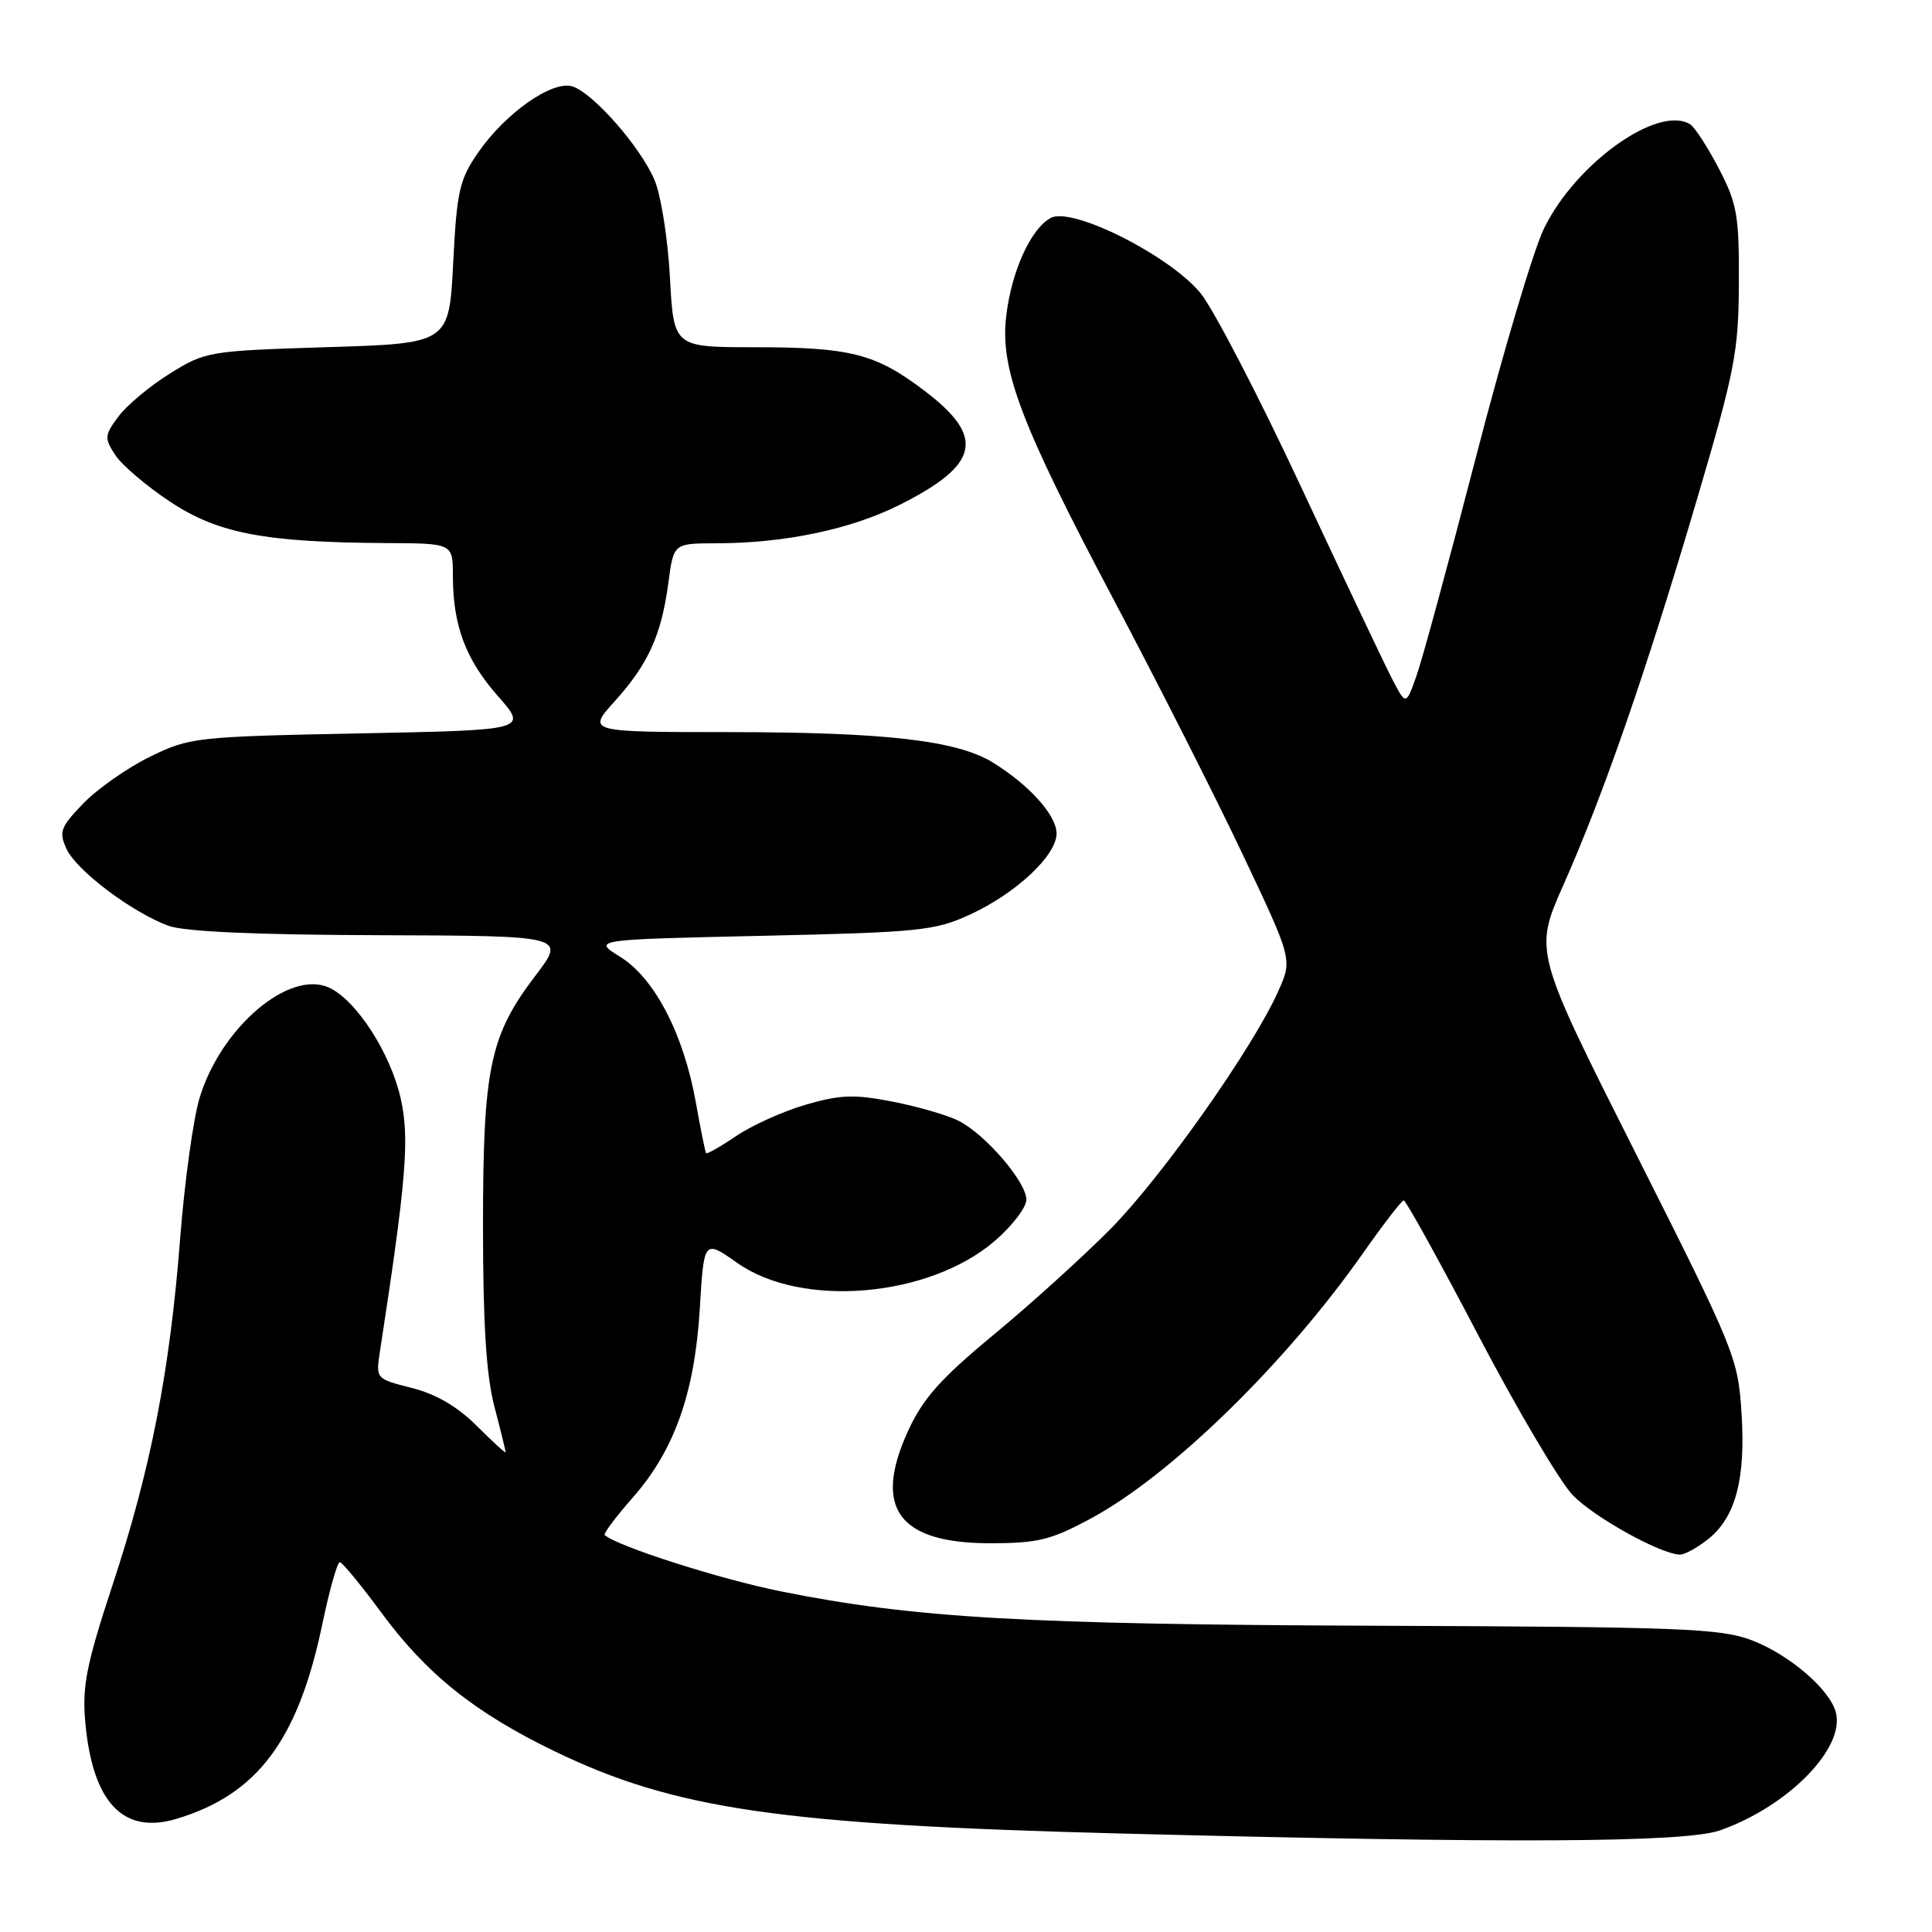 <?xml version="1.0" encoding="UTF-8" standalone="no"?>
<!DOCTYPE svg PUBLIC "-//W3C//DTD SVG 1.1//EN" "http://www.w3.org/Graphics/SVG/1.1/DTD/svg11.dtd" >
<svg xmlns="http://www.w3.org/2000/svg" xmlns:xlink="http://www.w3.org/1999/xlink" version="1.1" viewBox="0 0 256 256">
 <g >
 <path fill="currentColor"
d=" M 227.92 242.53 C 236.94 239.35 244.50 231.64 243.26 226.90 C 242.47 223.85 237.07 219.23 232.11 217.34 C 227.99 215.77 222.70 215.57 182.50 215.42 C 135.88 215.25 121.08 214.40 103.50 210.87 C 95.42 209.25 81.91 204.93 80.13 203.41 C 79.92 203.23 81.59 201.00 83.84 198.44 C 89.37 192.16 92.05 184.60 92.73 173.37 C 93.28 164.24 93.28 164.24 97.70 167.35 C 106.22 173.36 123.04 171.93 131.78 164.46 C 134.10 162.47 136.00 159.99 136.00 158.96 C 136.00 156.64 130.64 150.38 127.09 148.55 C 125.65 147.80 121.72 146.65 118.36 145.99 C 113.20 144.98 111.39 145.04 106.79 146.37 C 103.80 147.24 99.64 149.11 97.55 150.53 C 95.47 151.94 93.67 152.96 93.56 152.80 C 93.44 152.63 92.83 149.60 92.20 146.06 C 90.59 137.04 86.74 129.62 82.20 126.80 C 78.50 124.50 78.50 124.50 101.00 124.00 C 121.78 123.54 123.88 123.32 128.50 121.20 C 134.63 118.38 140.00 113.35 140.00 110.44 C 140.00 108.04 136.40 104.03 131.58 101.05 C 126.82 98.11 117.38 97.02 96.63 97.01 C 77.77 97.00 77.77 97.00 81.48 92.89 C 85.90 87.99 87.65 84.13 88.57 77.17 C 89.26 72.00 89.26 72.00 94.88 71.99 C 104.03 71.98 112.81 70.13 119.34 66.83 C 129.81 61.54 130.58 57.90 122.50 51.78 C 116.01 46.85 112.71 46.01 99.89 46.01 C 89.27 46.00 89.27 46.00 88.77 36.75 C 88.50 31.66 87.58 25.86 86.73 23.86 C 84.88 19.48 78.61 12.33 75.85 11.45 C 73.21 10.61 66.99 14.96 63.38 20.18 C 60.88 23.78 60.53 25.30 60.05 34.85 C 59.50 45.50 59.50 45.50 43.42 46.00 C 27.68 46.49 27.23 46.56 22.51 49.50 C 19.86 51.15 16.79 53.71 15.69 55.19 C 13.84 57.69 13.81 58.06 15.28 60.30 C 16.14 61.62 19.41 64.41 22.54 66.48 C 28.88 70.69 35.09 71.87 51.25 71.96 C 60.00 72.00 60.00 72.00 60.01 76.25 C 60.01 82.88 61.69 87.37 65.98 92.24 C 69.94 96.74 69.94 96.74 47.62 97.18 C 25.94 97.61 25.13 97.70 19.88 100.27 C 16.91 101.72 12.94 104.50 11.07 106.43 C 8.01 109.59 7.77 110.21 8.81 112.48 C 10.11 115.33 17.48 120.89 22.32 122.67 C 24.41 123.45 33.96 123.87 50.23 123.92 C 74.97 124.00 74.97 124.00 70.97 129.25 C 64.90 137.21 64.00 141.50 64.00 162.47 C 64.00 175.34 64.43 182.25 65.50 186.34 C 66.33 189.51 67.00 192.25 67.00 192.43 C 67.00 192.61 65.28 191.04 63.18 188.94 C 60.62 186.38 57.77 184.72 54.57 183.91 C 49.81 182.71 49.79 182.70 50.34 179.10 C 53.84 156.35 54.29 150.88 53.10 145.58 C 51.76 139.56 47.20 132.50 43.59 130.86 C 38.30 128.45 29.24 136.18 26.44 145.50 C 25.61 148.25 24.46 156.57 23.88 164.00 C 22.52 181.65 19.98 194.66 14.92 210.00 C 11.47 220.47 10.88 223.41 11.29 228.09 C 12.23 238.80 16.28 243.13 23.37 241.01 C 34.09 237.80 39.49 230.60 42.70 215.25 C 43.65 210.71 44.69 207.00 45.02 207.00 C 45.35 207.00 47.79 209.97 50.46 213.59 C 56.46 221.77 62.88 226.92 73.44 232.03 C 89.38 239.74 103.38 241.78 148.50 242.95 C 200.23 244.28 223.29 244.16 227.92 242.53 Z  M 226.29 203.98 C 229.97 201.09 231.33 195.99 230.76 187.21 C 230.30 179.93 229.87 178.89 216.77 152.88 C 203.26 126.06 203.26 126.06 207.15 117.28 C 212.47 105.30 218.08 89.11 224.76 66.50 C 229.89 49.11 230.37 46.66 230.41 37.50 C 230.45 28.53 230.17 26.97 227.75 22.32 C 226.26 19.47 224.55 16.84 223.95 16.47 C 219.71 13.85 208.77 21.65 204.58 30.29 C 203.19 33.15 199.14 46.75 195.59 60.50 C 192.03 74.25 188.49 87.30 187.71 89.49 C 186.30 93.49 186.30 93.49 184.48 89.99 C 183.48 88.07 178.04 76.60 172.39 64.50 C 166.74 52.40 160.73 40.83 159.04 38.80 C 154.89 33.80 142.05 27.37 139.24 28.87 C 136.59 30.29 134.04 35.91 133.33 41.87 C 132.49 48.92 135.24 56.17 147.59 79.50 C 153.41 90.50 161.12 105.72 164.71 113.31 C 171.25 127.13 171.25 127.13 169.39 131.31 C 166.05 138.82 153.93 156.00 147.14 162.85 C 143.49 166.54 136.52 172.85 131.65 176.87 C 124.63 182.68 122.29 185.31 120.33 189.59 C 115.63 199.86 119.05 204.51 131.32 204.49 C 137.54 204.48 139.32 204.04 144.61 201.17 C 155.16 195.47 170.28 180.73 180.50 166.20 C 183.25 162.29 185.72 159.07 186.00 159.06 C 186.28 159.04 190.74 167.11 195.91 176.99 C 201.09 186.87 206.72 196.38 208.41 198.13 C 211.29 201.09 220.10 205.97 222.62 205.99 C 223.23 206.00 224.88 205.09 226.29 203.98 Z "/>
</g>
</svg>